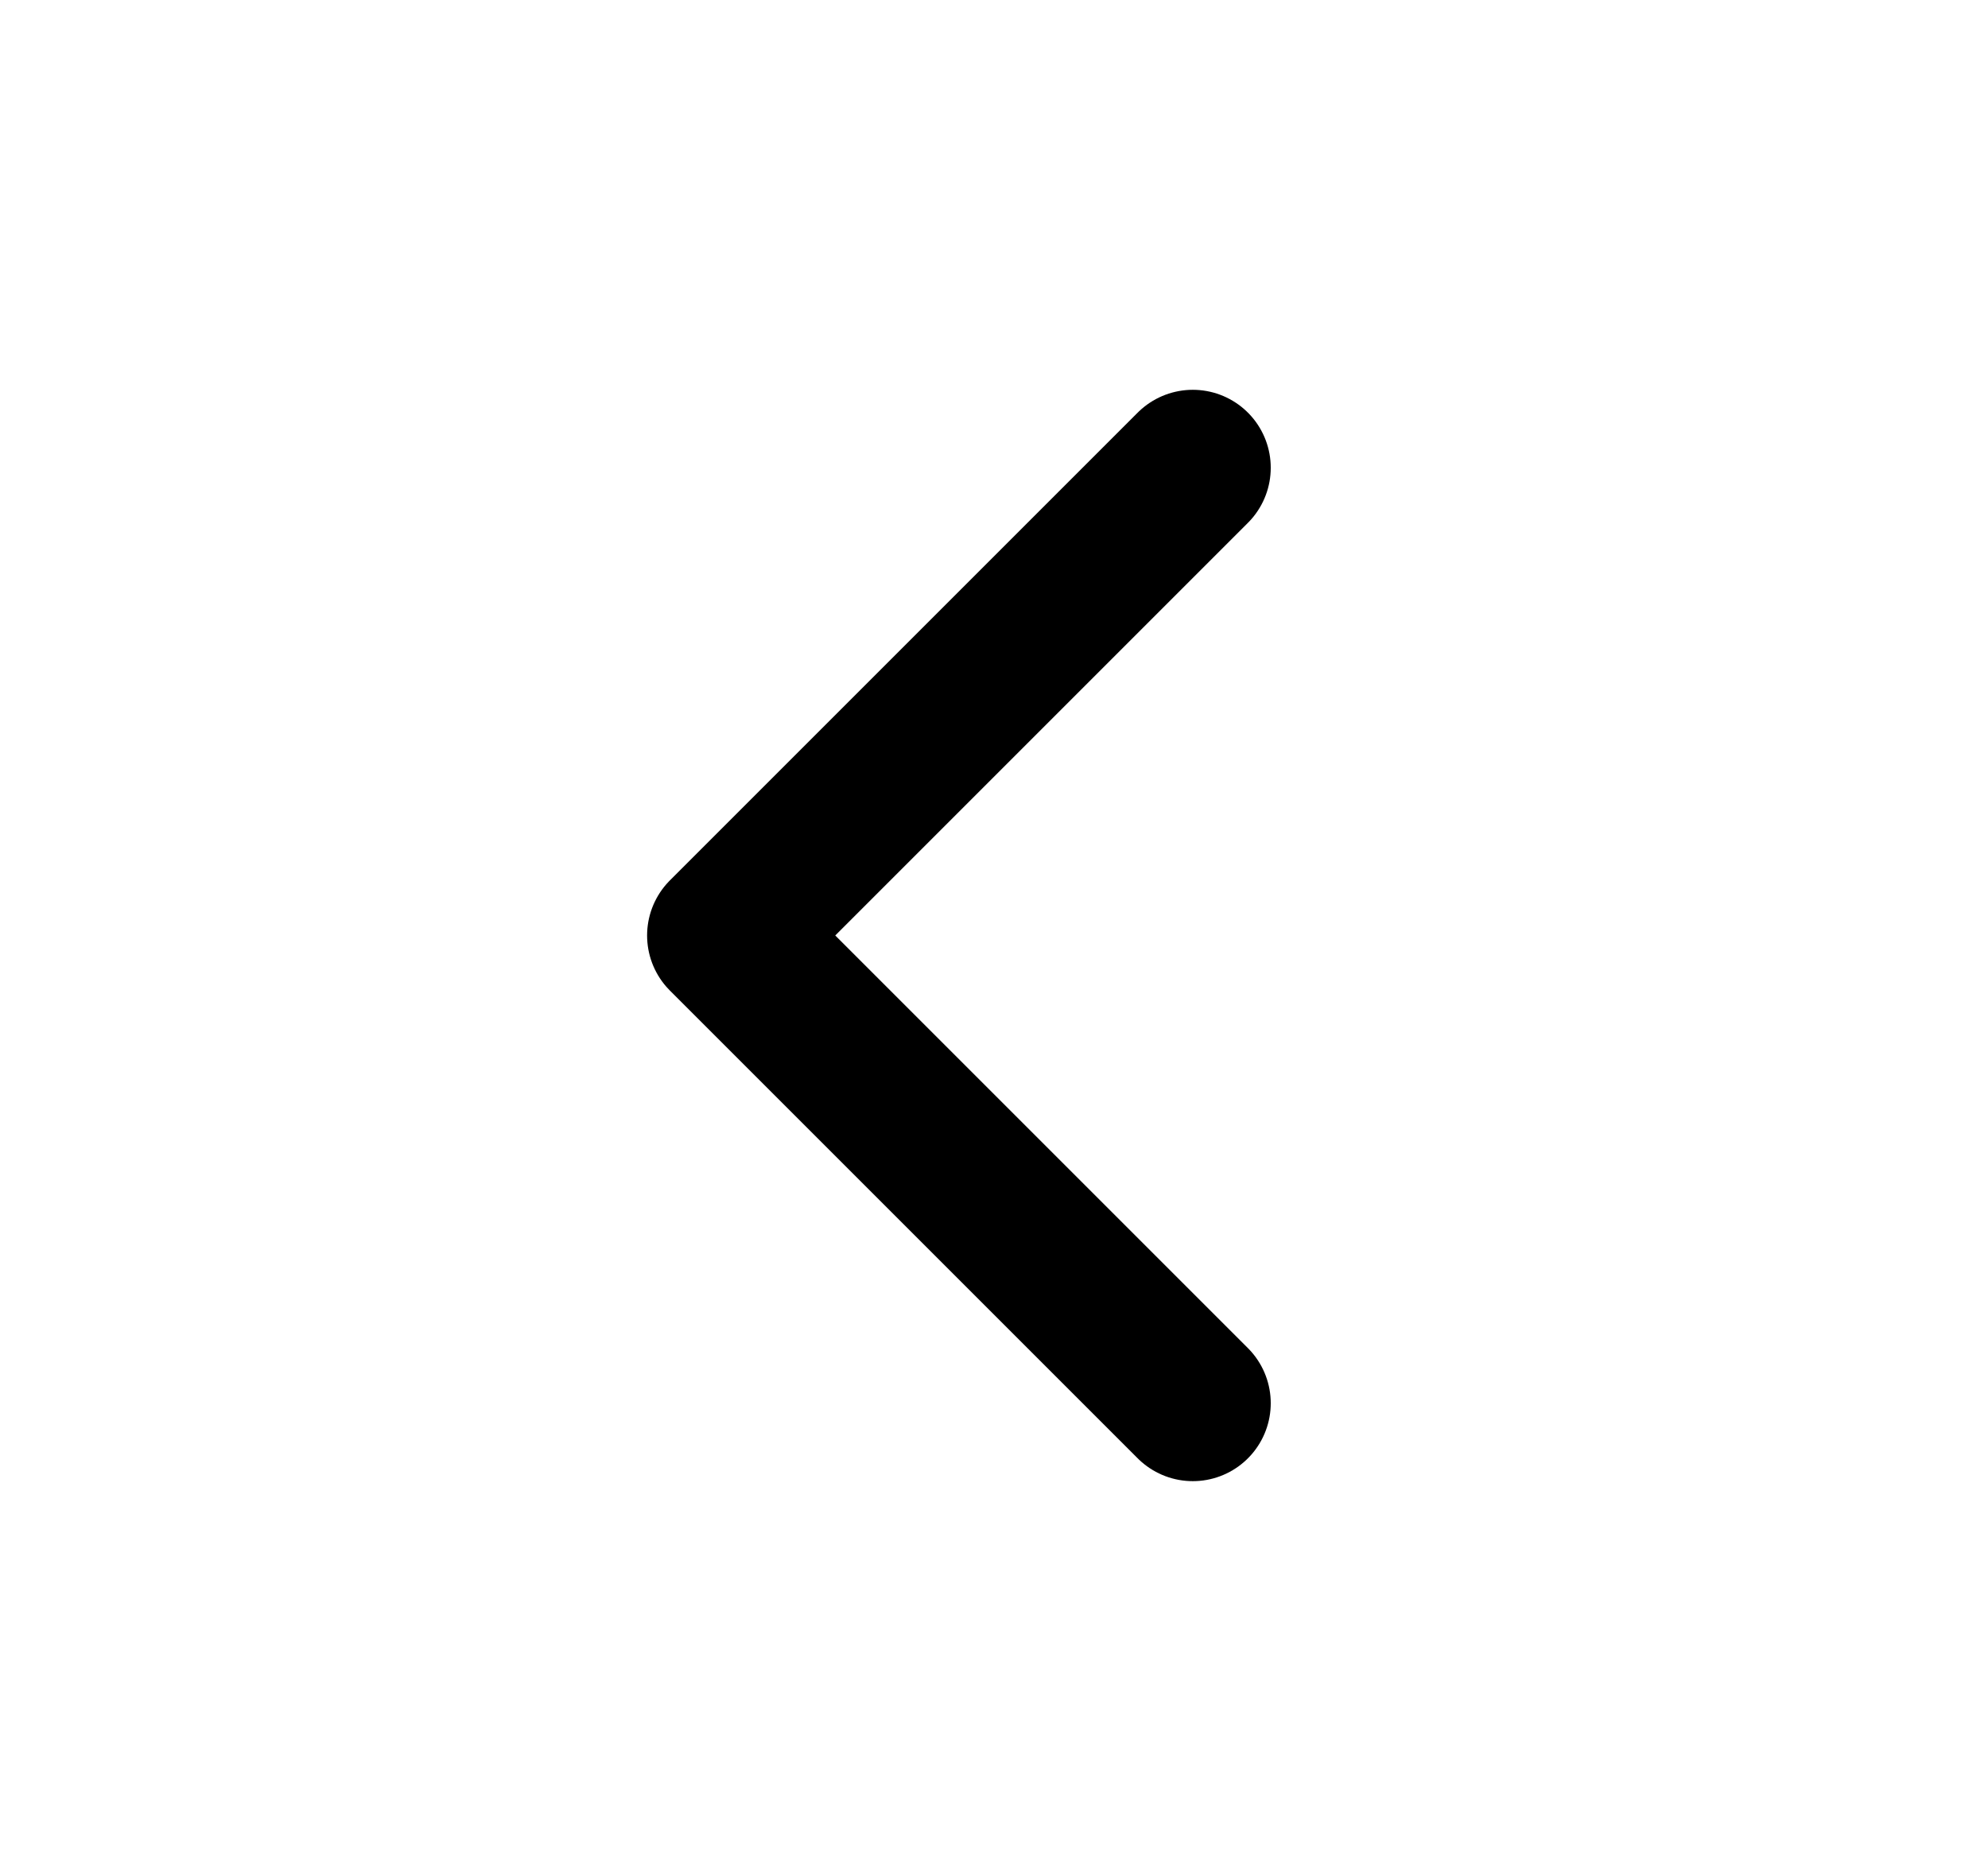 <svg width="17" height="16" viewBox="0 0 17 16" fill="none" xmlns="http://www.w3.org/2000/svg">
<path d="M10.2 12L6.2 8L10.2 4" stroke="black" stroke-width="1.333" stroke-linecap="round" stroke-linejoin="round"/>
</svg>
